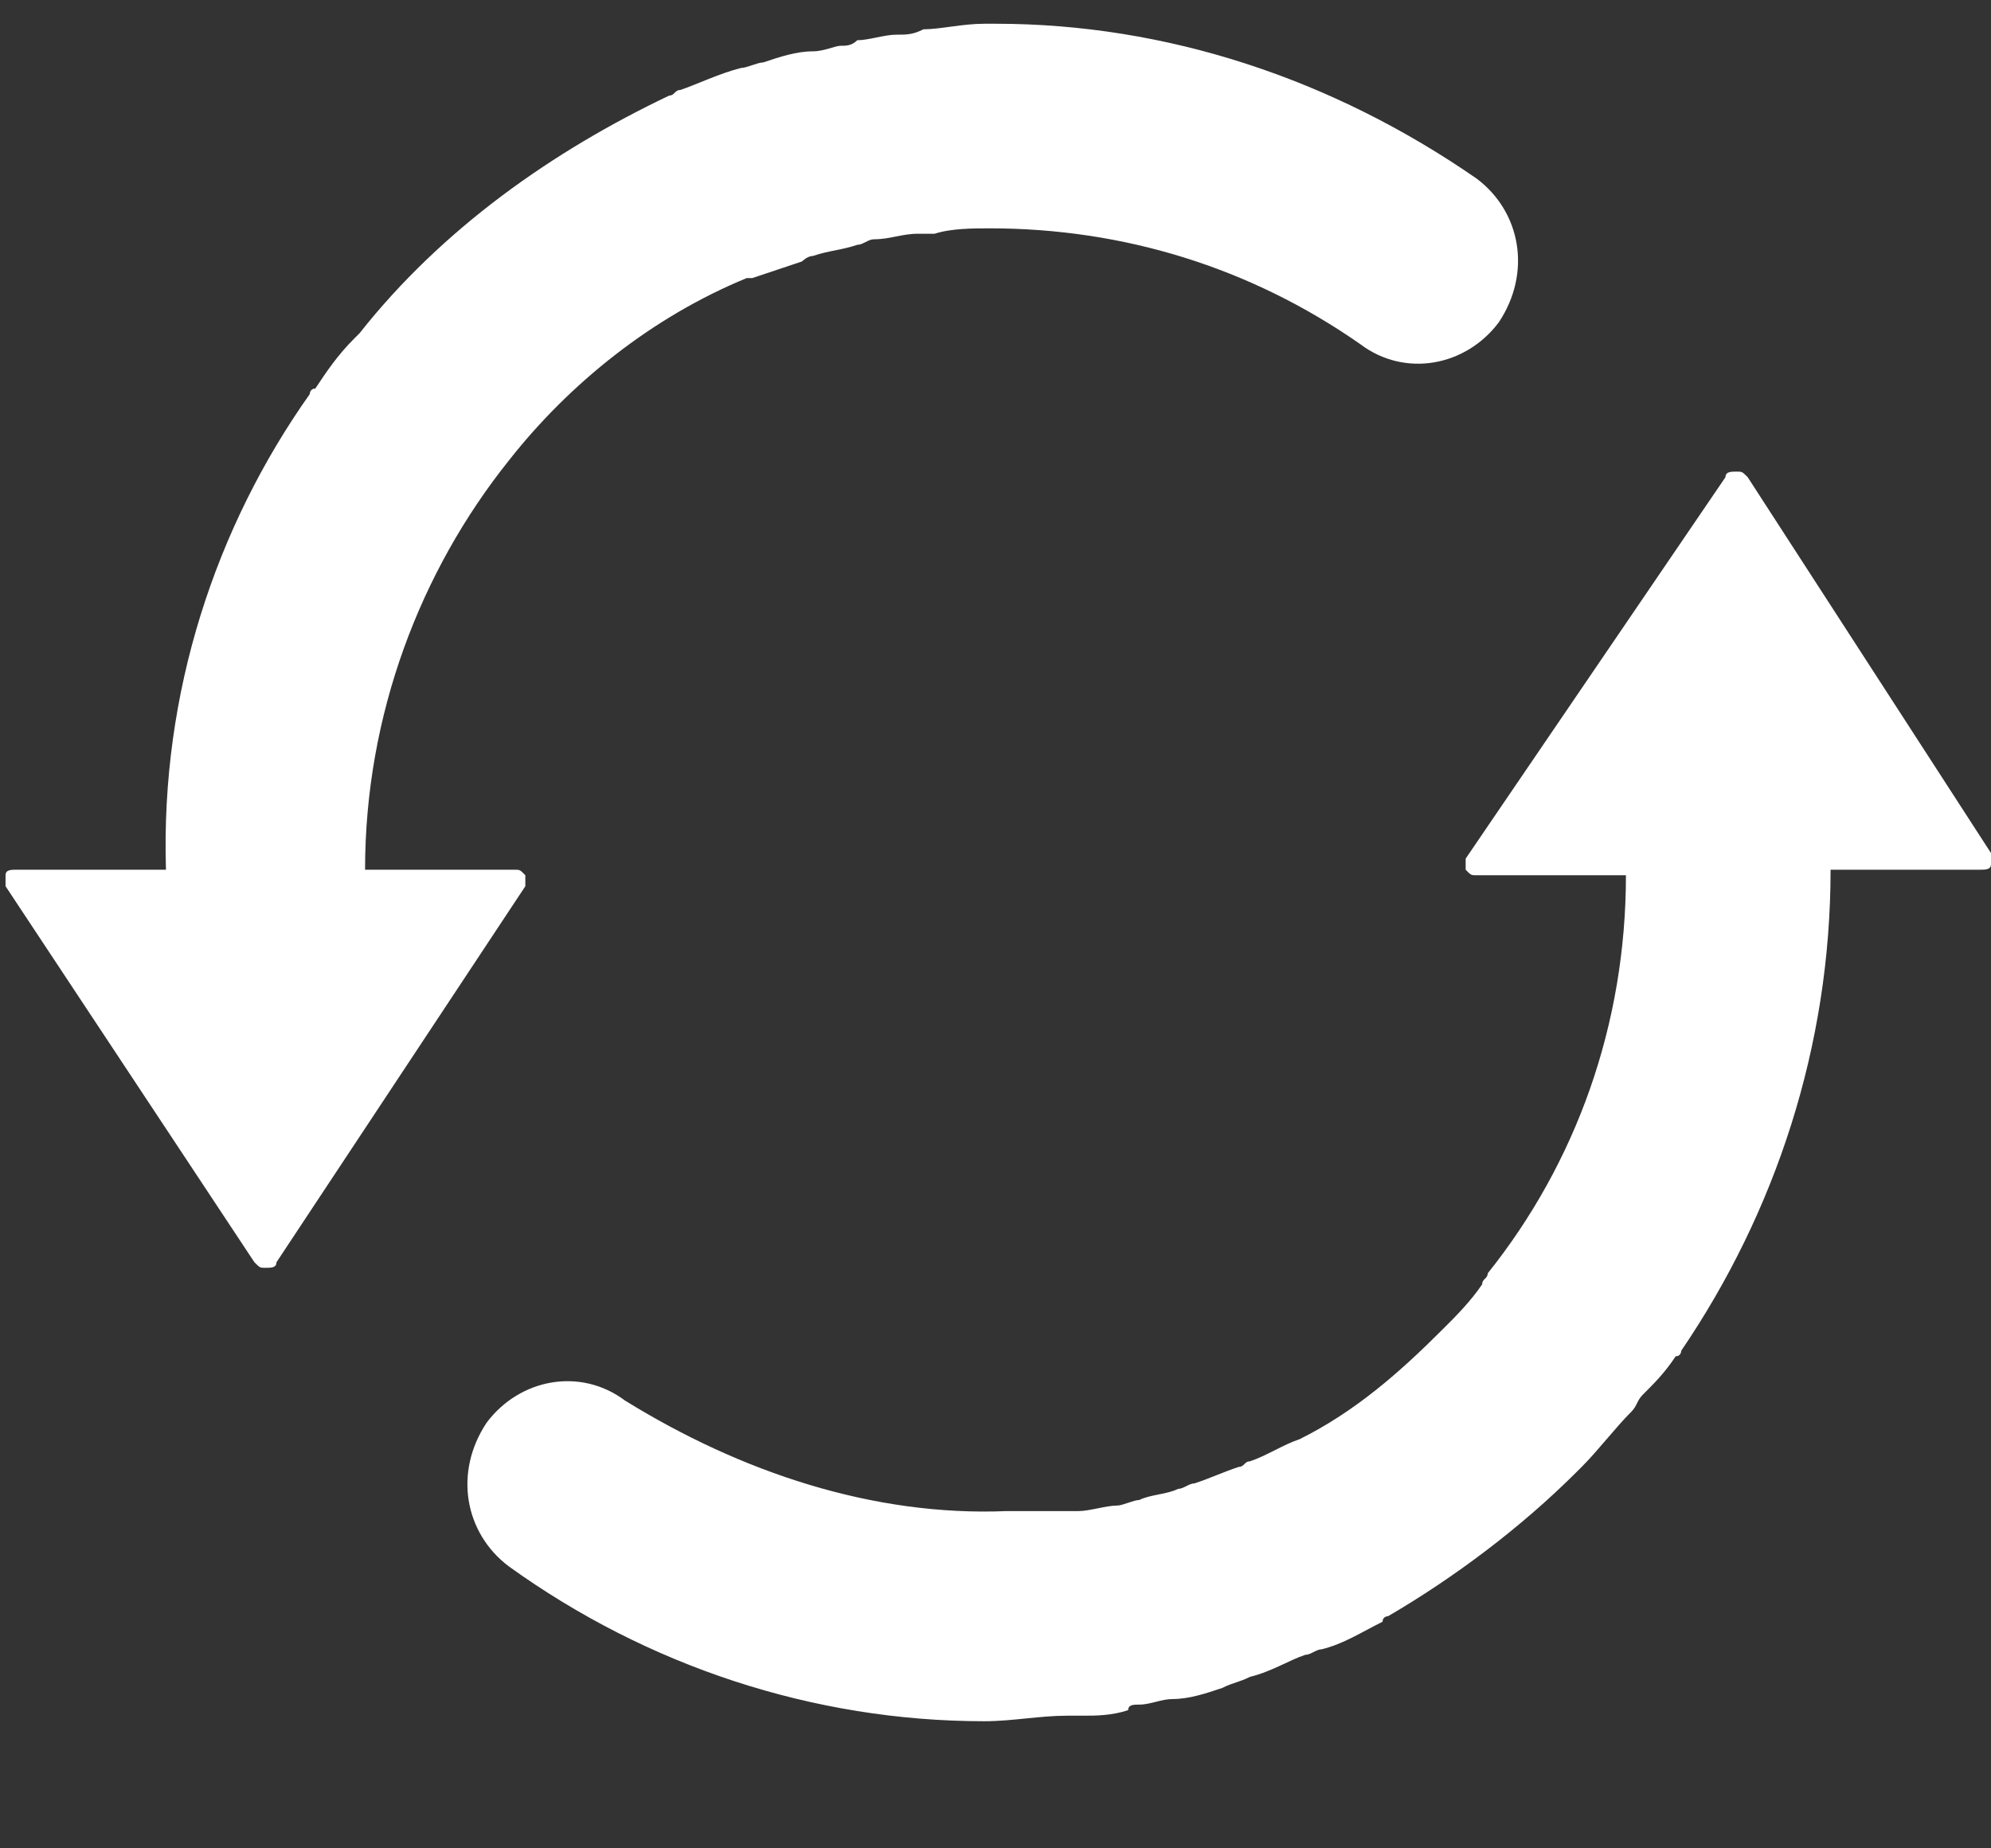 ﻿<?xml version="1.0" encoding="utf-8"?>
<svg version="1.1" xmlns:xlink="http://www.w3.org/1999/xlink" width="14px" height="13px" xmlns="http://www.w3.org/2000/svg">
  <rect width="100%" height="100%" fill="#333333" stroke="none"/>
  <defs>
    <pattern id="BGPattern" patternUnits="userSpaceOnUse" alignment="0 0" imageRepeat="None" />
    <mask fill="white" id="Clip9918">
      <path d="M 4.394 9.85  C 5.211 10.356  6.144 10.667  7.078 10.628  L 7.583 10.628  C 7.661 10.628  7.778 10.589  7.856 10.589  C 7.894 10.589  7.972 10.55  8.011 10.55  C 8.089 10.511  8.206 10.511  8.283 10.472  C 8.322 10.472  8.361 10.433  8.4 10.433  C 8.517 10.394  8.594 10.356  8.711 10.317  C 8.75 10.317  8.75 10.278  8.789 10.278  C 8.906 10.239  9.022 10.161  9.139 10.122  C 9.528 9.928  9.839 9.656  10.15 9.344  C 10.228 9.267  10.344 9.15  10.422 9.033  C 10.422 8.994  10.461 8.994  10.461 8.956  C 11.083 8.178  11.433 7.206  11.433 6.156  L 10.383 6.156  C 10.344 6.156  10.344 6.156  10.306 6.117  L 10.306 6.039  L 12.133 3.356  C 12.133 3.317  12.172 3.317  12.211 3.317  C 12.25 3.317  12.25 3.317  12.289 3.356  L 14 6  L 14 6.078  C 14 6.117  13.961 6.117  13.922 6.117  L 12.872 6.117  C 12.872 7.361  12.483 8.528  11.822 9.5  C 11.822 9.5  11.822 9.539  11.783 9.539  C 11.706 9.656  11.628 9.733  11.55 9.811  C 11.511 9.85  11.511 9.889  11.472 9.928  C 11.356 10.044  11.239 10.2  11.122 10.317  L 11.083 10.356  C 10.694 10.744  10.228 11.094  9.761 11.367  C 9.761 11.367  9.722 11.367  9.722 11.406  C 9.567 11.483  9.45 11.561  9.294 11.6  C 9.256 11.6  9.217 11.639  9.178 11.639  C 9.061 11.678  8.944 11.756  8.789 11.794  C 8.711 11.833  8.672 11.833  8.594 11.872  C 8.478 11.911  8.361 11.95  8.244 11.95  C 8.167 11.95  8.089 11.989  8.011 11.989  C 7.972 11.989  7.933 11.989  7.933 12.028  C 7.817 12.067  7.7 12.067  7.622 12.067  L 7.506 12.067  C 7.311 12.067  7.117 12.106  6.922 12.106  C 5.717 12.106  4.55 11.717  3.578 11.017  C 3.267 10.783  3.189 10.356  3.422 10.006  C 3.656 9.694  4.083 9.617  4.394 9.85  Z M 1.167 6.117  C 1.128 4.872  1.517 3.706  2.178 2.772  C 2.178 2.772  2.178 2.733  2.217 2.733  C 2.294 2.617  2.372 2.5  2.489 2.383  L 2.528 2.344  C 3.111 1.606  3.889 1.061  4.706 0.672  C 4.744 0.672  4.744 0.633  4.783 0.633  C 4.9 0.594  5.056 0.517  5.211 0.478  C 5.25 0.478  5.328 0.439  5.367 0.439  C 5.483 0.4  5.6 0.361  5.717 0.361  C 5.794 0.361  5.872 0.322  5.911 0.322  C 5.95 0.322  5.989 0.322  6.028 0.283  C 6.106 0.283  6.222 0.244  6.3 0.244  C 6.378 0.244  6.417 0.244  6.494 0.206  C 6.611 0.206  6.767 0.167  6.922 0.167  L 7 0.167  C 8.206 0.167  9.372 0.556  10.383 1.256  C 10.694 1.489  10.772 1.917  10.539 2.267  C 10.306 2.578  9.878 2.656  9.567 2.422  C 8.789 1.878  7.894 1.606  6.961 1.606  C 6.844 1.606  6.689 1.606  6.572 1.644  L 6.456 1.644  C 6.339 1.644  6.261 1.683  6.144 1.683  C 6.106 1.683  6.067 1.722  6.028 1.722  C 5.911 1.761  5.833 1.761  5.717 1.8  C 5.678 1.8  5.639 1.839  5.639 1.839  L 5.289 1.956  L 5.25 1.956  C 4.589 2.228  4.006 2.694  3.578 3.239  C 2.956 4.017  2.567 5.028  2.567 6.117  L 3.617 6.117  C 3.656 6.117  3.656 6.117  3.694 6.156  L 3.694 6.233  L 1.944 8.878  C 1.944 8.917  1.906 8.917  1.867 8.917  C 1.828 8.917  1.828 8.917  1.789 8.878  L 0.039 6.233  L 0.039 6.156  C 0.039 6.117  0.078 6.117  0.117 6.117  L 1.167 6.117  Z " fill-rule="evenodd" />
    </mask>
  </defs>
  <g transform="matrix(1 0 0 1 -146 -653 )">
    <path d="M 4.394 9.85  C 5.211 10.356  6.144 10.667  7.078 10.628  L 7.583 10.628  C 7.661 10.628  7.778 10.589  7.856 10.589  C 7.894 10.589  7.972 10.55  8.011 10.55  C 8.089 10.511  8.206 10.511  8.283 10.472  C 8.322 10.472  8.361 10.433  8.4 10.433  C 8.517 10.394  8.594 10.356  8.711 10.317  C 8.75 10.317  8.75 10.278  8.789 10.278  C 8.906 10.239  9.022 10.161  9.139 10.122  C 9.528 9.928  9.839 9.656  10.15 9.344  C 10.228 9.267  10.344 9.15  10.422 9.033  C 10.422 8.994  10.461 8.994  10.461 8.956  C 11.083 8.178  11.433 7.206  11.433 6.156  L 10.383 6.156  C 10.344 6.156  10.344 6.156  10.306 6.117  L 10.306 6.039  L 12.133 3.356  C 12.133 3.317  12.172 3.317  12.211 3.317  C 12.25 3.317  12.25 3.317  12.289 3.356  L 14 6  L 14 6.078  C 14 6.117  13.961 6.117  13.922 6.117  L 12.872 6.117  C 12.872 7.361  12.483 8.528  11.822 9.5  C 11.822 9.5  11.822 9.539  11.783 9.539  C 11.706 9.656  11.628 9.733  11.55 9.811  C 11.511 9.85  11.511 9.889  11.472 9.928  C 11.356 10.044  11.239 10.2  11.122 10.317  L 11.083 10.356  C 10.694 10.744  10.228 11.094  9.761 11.367  C 9.761 11.367  9.722 11.367  9.722 11.406  C 9.567 11.483  9.45 11.561  9.294 11.6  C 9.256 11.6  9.217 11.639  9.178 11.639  C 9.061 11.678  8.944 11.756  8.789 11.794  C 8.711 11.833  8.672 11.833  8.594 11.872  C 8.478 11.911  8.361 11.95  8.244 11.95  C 8.167 11.95  8.089 11.989  8.011 11.989  C 7.972 11.989  7.933 11.989  7.933 12.028  C 7.817 12.067  7.7 12.067  7.622 12.067  L 7.506 12.067  C 7.311 12.067  7.117 12.106  6.922 12.106  C 5.717 12.106  4.55 11.717  3.578 11.017  C 3.267 10.783  3.189 10.356  3.422 10.006  C 3.656 9.694  4.083 9.617  4.394 9.85  Z M 1.167 6.117  C 1.128 4.872  1.517 3.706  2.178 2.772  C 2.178 2.772  2.178 2.733  2.217 2.733  C 2.294 2.617  2.372 2.5  2.489 2.383  L 2.528 2.344  C 3.111 1.606  3.889 1.061  4.706 0.672  C 4.744 0.672  4.744 0.633  4.783 0.633  C 4.9 0.594  5.056 0.517  5.211 0.478  C 5.25 0.478  5.328 0.439  5.367 0.439  C 5.483 0.4  5.6 0.361  5.717 0.361  C 5.794 0.361  5.872 0.322  5.911 0.322  C 5.95 0.322  5.989 0.322  6.028 0.283  C 6.106 0.283  6.222 0.244  6.3 0.244  C 6.378 0.244  6.417 0.244  6.494 0.206  C 6.611 0.206  6.767 0.167  6.922 0.167  L 7 0.167  C 8.206 0.167  9.372 0.556  10.383 1.256  C 10.694 1.489  10.772 1.917  10.539 2.267  C 10.306 2.578  9.878 2.656  9.567 2.422  C 8.789 1.878  7.894 1.606  6.961 1.606  C 6.844 1.606  6.689 1.606  6.572 1.644  L 6.456 1.644  C 6.339 1.644  6.261 1.683  6.144 1.683  C 6.106 1.683  6.067 1.722  6.028 1.722  C 5.911 1.761  5.833 1.761  5.717 1.8  C 5.678 1.8  5.639 1.839  5.639 1.839  L 5.289 1.956  L 5.25 1.956  C 4.589 2.228  4.006 2.694  3.578 3.239  C 2.956 4.017  2.567 5.028  2.567 6.117  L 3.617 6.117  C 3.656 6.117  3.656 6.117  3.694 6.156  L 3.694 6.233  L 1.944 8.878  C 1.944 8.917  1.906 8.917  1.867 8.917  C 1.828 8.917  1.828 8.917  1.789 8.878  L 0.039 6.233  L 0.039 6.156  C 0.039 6.117  0.078 6.117  0.117 6.117  L 1.167 6.117  Z " fill-rule="nonzero" fill="rgba(255, 255, 255, 1)" stroke="none" transform="matrix(1 0 0 1 146 653 )" class="fill" />
    <path d="M 4.394 9.85  C 5.211 10.356  6.144 10.667  7.078 10.628  L 7.583 10.628  C 7.661 10.628  7.778 10.589  7.856 10.589  C 7.894 10.589  7.972 10.55  8.011 10.55  C 8.089 10.511  8.206 10.511  8.283 10.472  C 8.322 10.472  8.361 10.433  8.4 10.433  C 8.517 10.394  8.594 10.356  8.711 10.317  C 8.75 10.317  8.75 10.278  8.789 10.278  C 8.906 10.239  9.022 10.161  9.139 10.122  C 9.528 9.928  9.839 9.656  10.15 9.344  C 10.228 9.267  10.344 9.15  10.422 9.033  C 10.422 8.994  10.461 8.994  10.461 8.956  C 11.083 8.178  11.433 7.206  11.433 6.156  L 10.383 6.156  C 10.344 6.156  10.344 6.156  10.306 6.117  L 10.306 6.039  L 12.133 3.356  C 12.133 3.317  12.172 3.317  12.211 3.317  C 12.25 3.317  12.25 3.317  12.289 3.356  L 14 6  L 14 6.078  C 14 6.117  13.961 6.117  13.922 6.117  L 12.872 6.117  C 12.872 7.361  12.483 8.528  11.822 9.5  C 11.822 9.5  11.822 9.539  11.783 9.539  C 11.706 9.656  11.628 9.733  11.55 9.811  C 11.511 9.85  11.511 9.889  11.472 9.928  C 11.356 10.044  11.239 10.2  11.122 10.317  L 11.083 10.356  C 10.694 10.744  10.228 11.094  9.761 11.367  C 9.761 11.367  9.722 11.367  9.722 11.406  C 9.567 11.483  9.45 11.561  9.294 11.6  C 9.256 11.6  9.217 11.639  9.178 11.639  C 9.061 11.678  8.944 11.756  8.789 11.794  C 8.711 11.833  8.672 11.833  8.594 11.872  C 8.478 11.911  8.361 11.95  8.244 11.95  C 8.167 11.95  8.089 11.989  8.011 11.989  C 7.972 11.989  7.933 11.989  7.933 12.028  C 7.817 12.067  7.7 12.067  7.622 12.067  L 7.506 12.067  C 7.311 12.067  7.117 12.106  6.922 12.106  C 5.717 12.106  4.55 11.717  3.578 11.017  C 3.267 10.783  3.189 10.356  3.422 10.006  C 3.656 9.694  4.083 9.617  4.394 9.85  Z " stroke-width="0" stroke-dasharray="0" stroke="rgba(255, 255, 255, 0)" fill="none" transform="matrix(1 0 0 1 146 653 )" class="stroke" mask="url(#Clip9918)" />
    <path d="M 1.167 6.117  C 1.128 4.872  1.517 3.706  2.178 2.772  C 2.178 2.772  2.178 2.733  2.217 2.733  C 2.294 2.617  2.372 2.5  2.489 2.383  L 2.528 2.344  C 3.111 1.606  3.889 1.061  4.706 0.672  C 4.744 0.672  4.744 0.633  4.783 0.633  C 4.9 0.594  5.056 0.517  5.211 0.478  C 5.25 0.478  5.328 0.439  5.367 0.439  C 5.483 0.4  5.6 0.361  5.717 0.361  C 5.794 0.361  5.872 0.322  5.911 0.322  C 5.95 0.322  5.989 0.322  6.028 0.283  C 6.106 0.283  6.222 0.244  6.3 0.244  C 6.378 0.244  6.417 0.244  6.494 0.206  C 6.611 0.206  6.767 0.167  6.922 0.167  L 7 0.167  C 8.206 0.167  9.372 0.556  10.383 1.256  C 10.694 1.489  10.772 1.917  10.539 2.267  C 10.306 2.578  9.878 2.656  9.567 2.422  C 8.789 1.878  7.894 1.606  6.961 1.606  C 6.844 1.606  6.689 1.606  6.572 1.644  L 6.456 1.644  C 6.339 1.644  6.261 1.683  6.144 1.683  C 6.106 1.683  6.067 1.722  6.028 1.722  C 5.911 1.761  5.833 1.761  5.717 1.8  C 5.678 1.8  5.639 1.839  5.639 1.839  L 5.289 1.956  L 5.25 1.956  C 4.589 2.228  4.006 2.694  3.578 3.239  C 2.956 4.017  2.567 5.028  2.567 6.117  L 3.617 6.117  C 3.656 6.117  3.656 6.117  3.694 6.156  L 3.694 6.233  L 1.944 8.878  C 1.944 8.917  1.906 8.917  1.867 8.917  C 1.828 8.917  1.828 8.917  1.789 8.878  L 0.039 6.233  L 0.039 6.156  C 0.039 6.117  0.078 6.117  0.117 6.117  L 1.167 6.117  Z " stroke-width="0" stroke-dasharray="0" stroke="rgba(255, 255, 255, 0)" fill="none" transform="matrix(1 0 0 1 146 653 )" class="stroke" mask="url(#Clip9918)" />
  </g>
</svg>